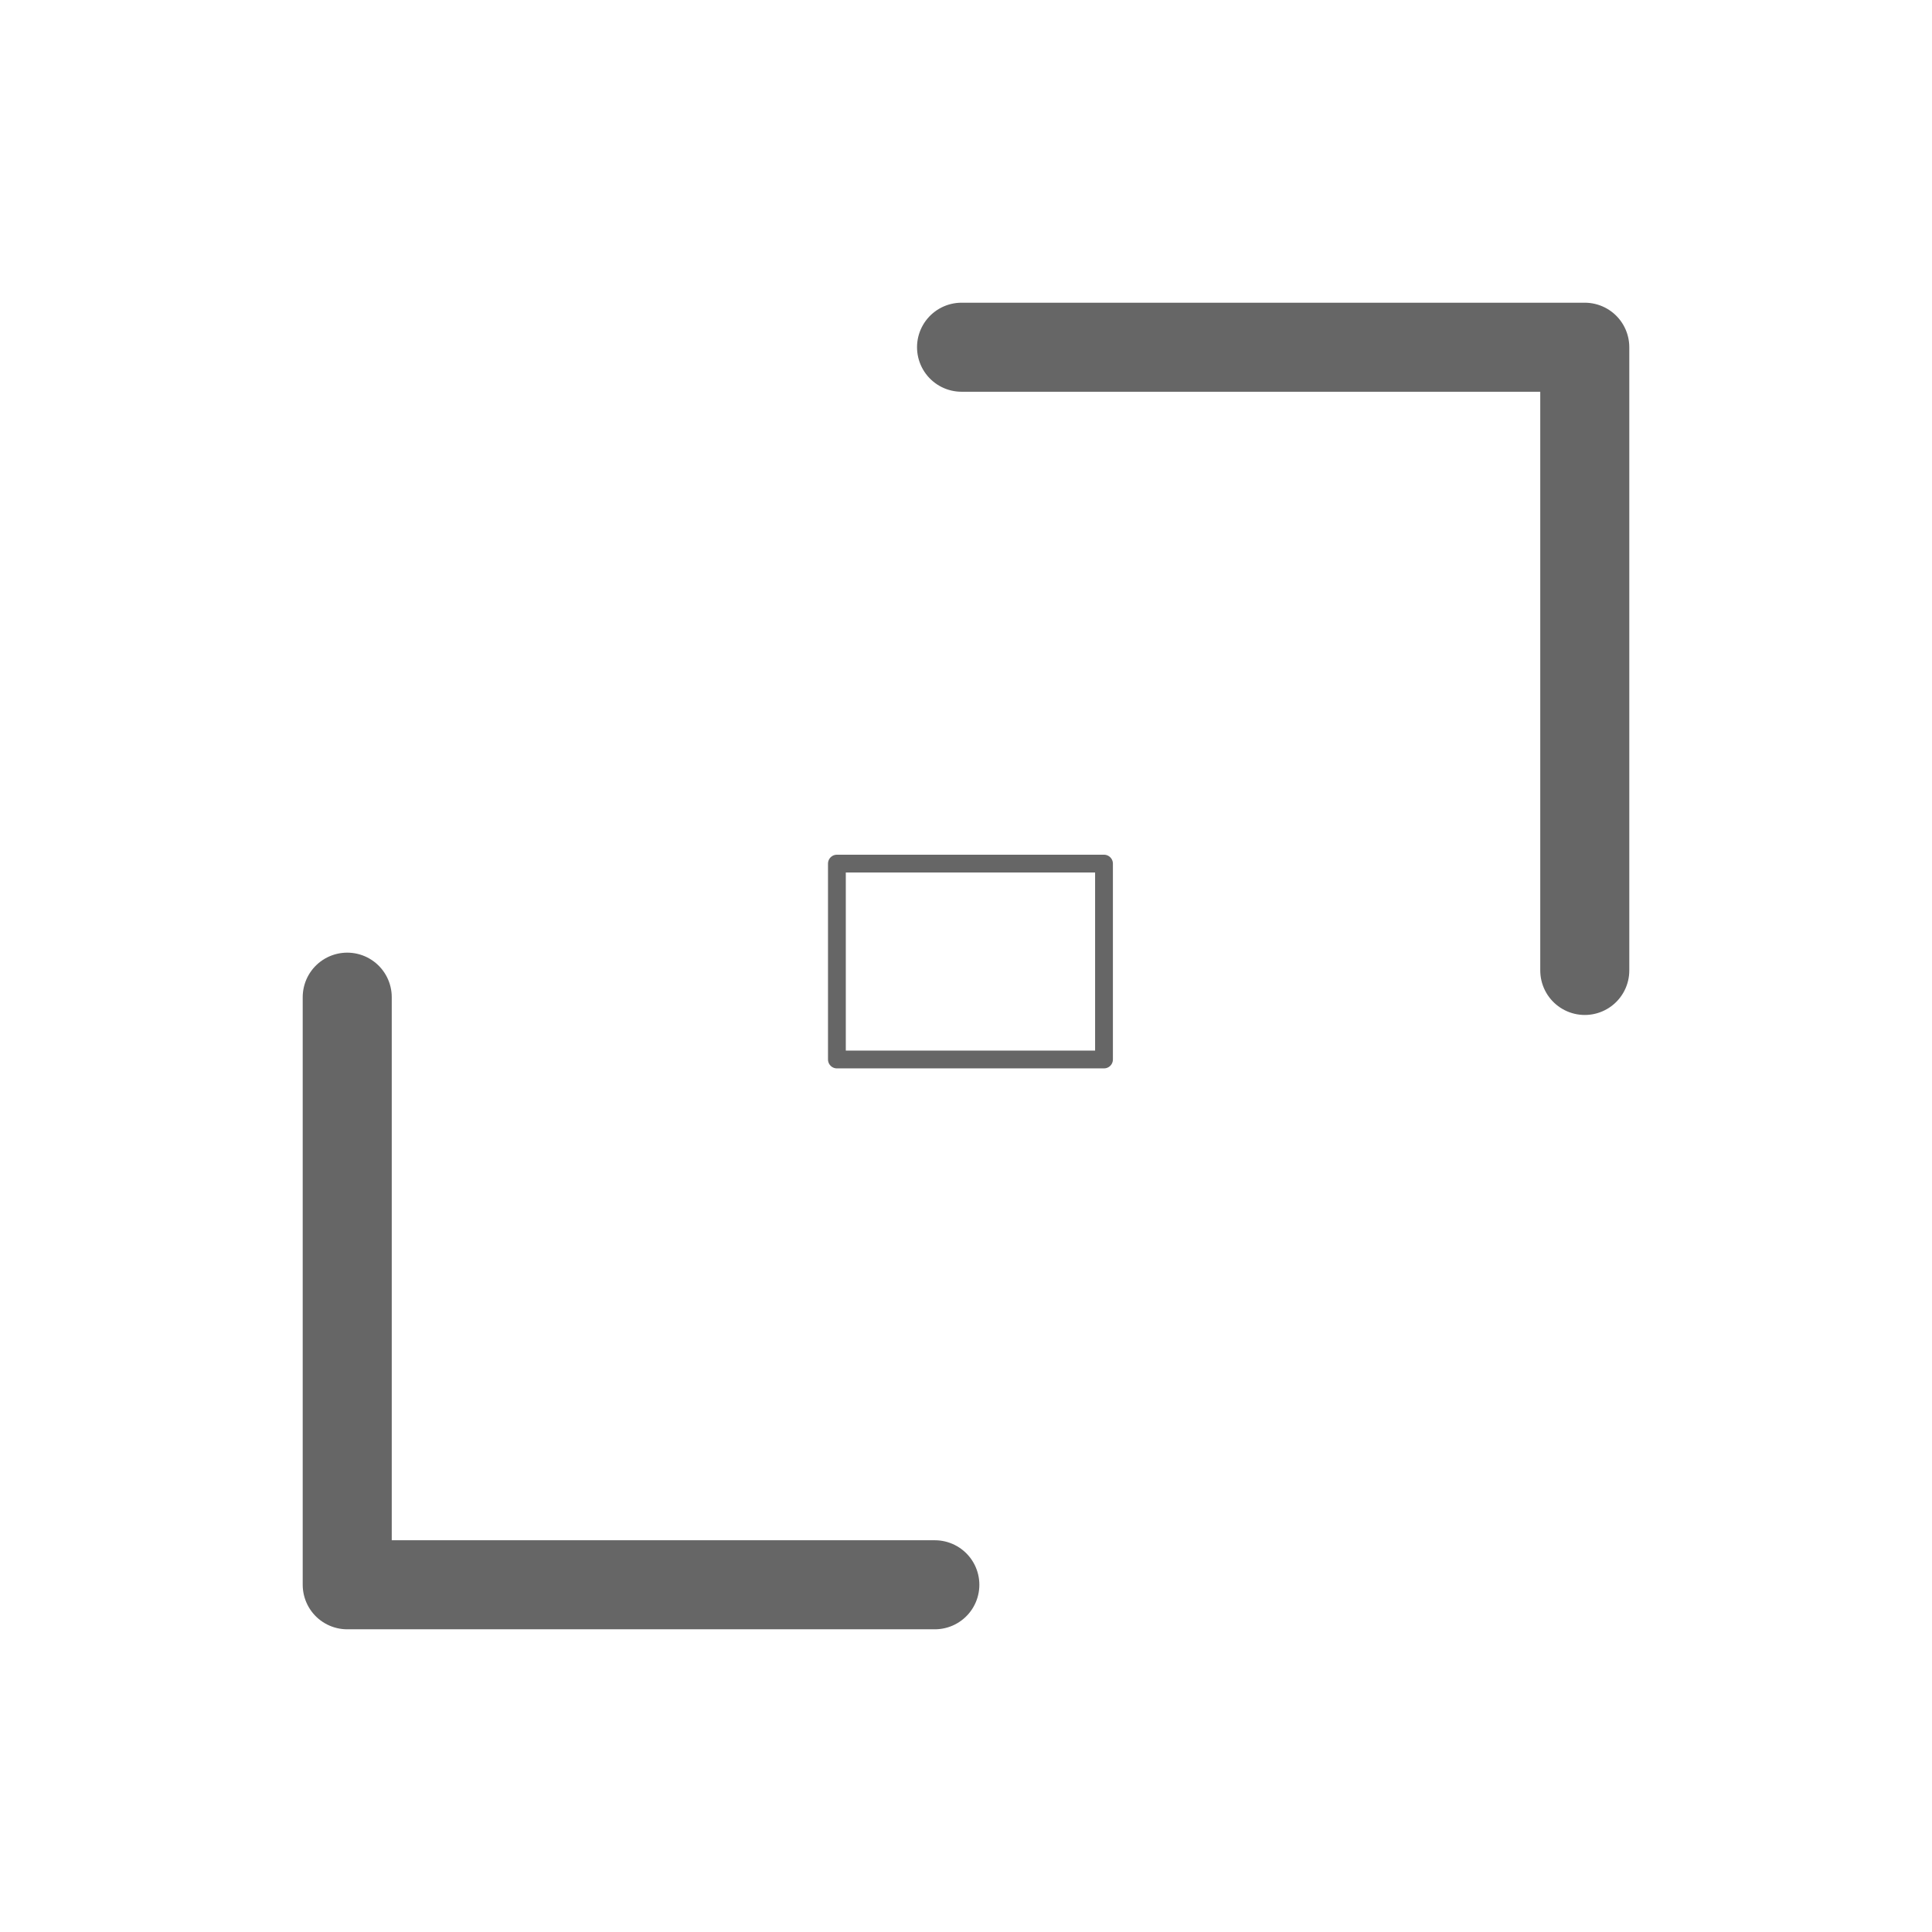 <?xml version="1.0" encoding="utf-8"?>
<!-- Generator: Adobe Illustrator 26.1.0, SVG Export Plug-In . SVG Version: 6.00 Build 0)  -->
<svg version="1.1" id="Livello_1" xmlns="http://www.w3.org/2000/svg" xmlns:xlink="http://www.w3.org/1999/xlink" x="0px" y="0px"
	 viewBox="0 0 21.7 21.7" style="enable-background:new 0 0 21.7 21.7;" xml:space="preserve">
<style type="text/css">
	.st0{fill:none;stroke:#666666;stroke-linecap:round;stroke-linejoin:round;stroke-miterlimit:10;}
	.st1{fill:none;stroke:#666666;stroke-width:0.2;stroke-linejoin:round;stroke-miterlimit:10;}
</style>
<path class="st0" d="M11.7,11"/>
<path class="st0" d="M11.7,11"/>
<path class="st0" d="M11.7,11"/>
<g>
	<polyline class="st0" points="17.8,10.9 17.8,3.9 10.8,3.9 	"/>
	<polyline class="st0" points="3.9,11.2 3.9,17.8 10.5,17.8 	"/>
</g>
<rect x="9.4" y="9.7" class="st1" width="3" height="2.2"/>
</svg>

